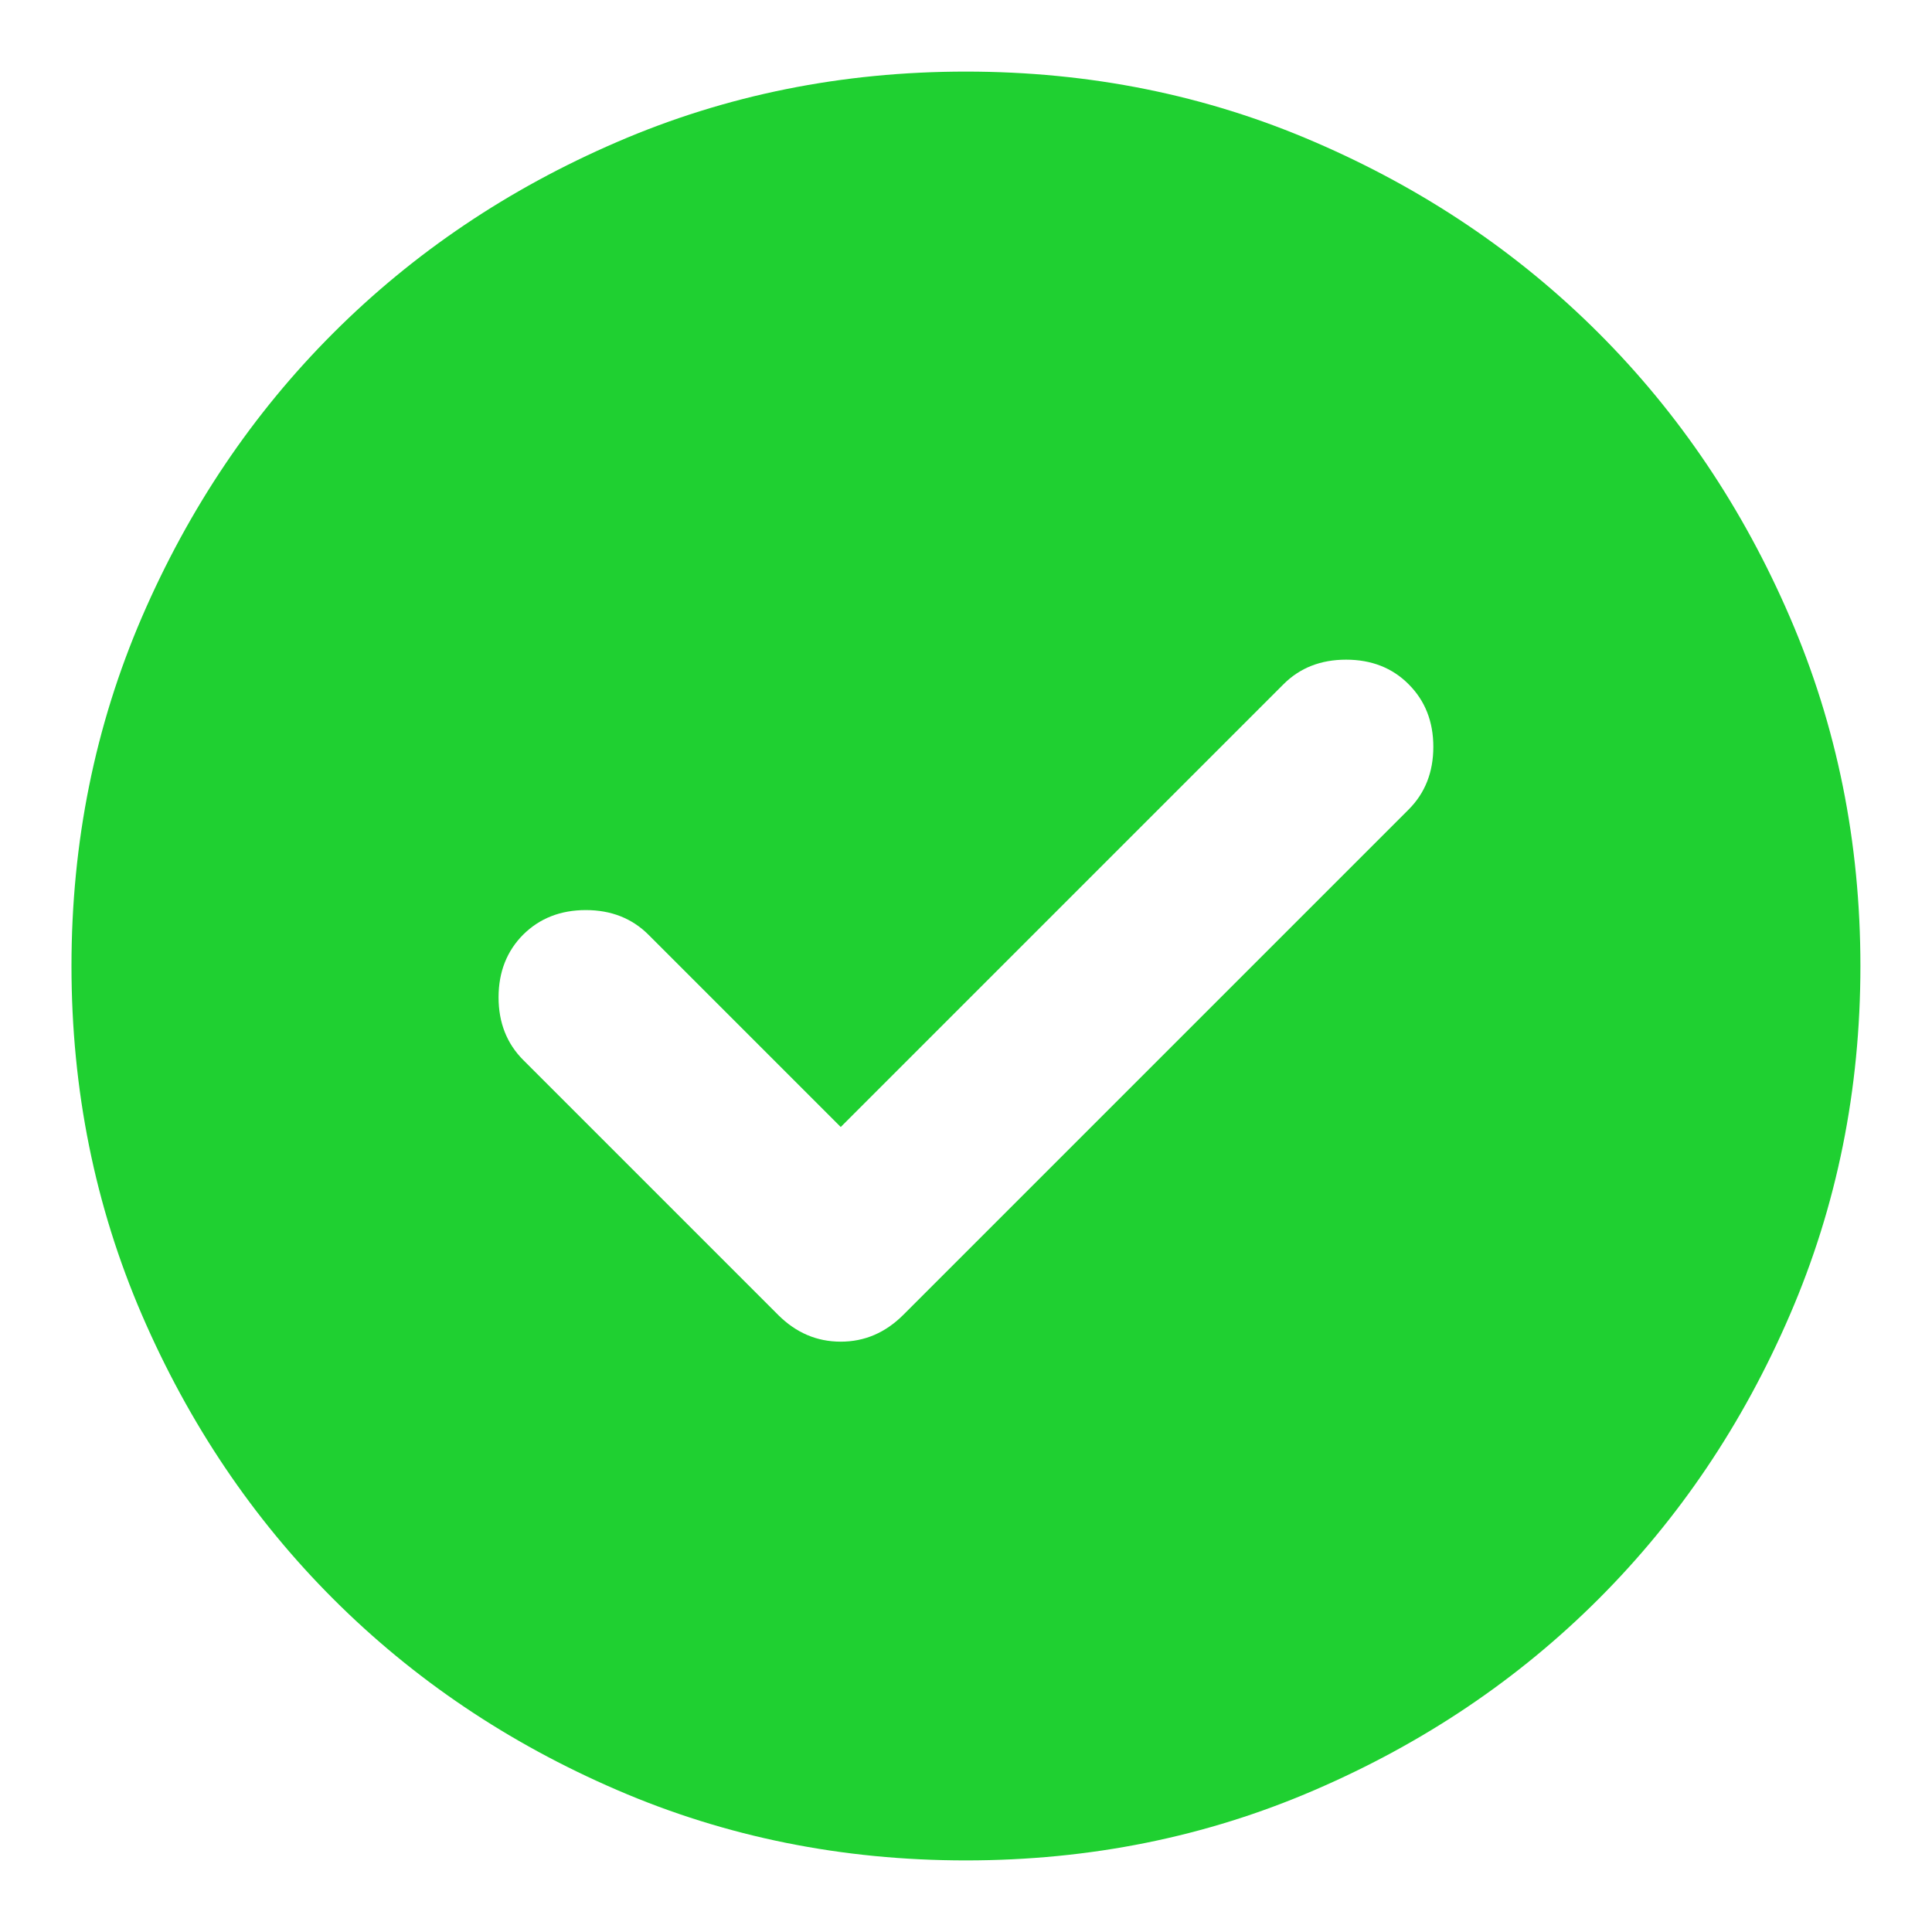 <svg width="18" height="18" viewBox="0 0 18 18" fill="none" xmlns="http://www.w3.org/2000/svg">
<path d="M7.833 10.5L6.041 8.708C5.888 8.556 5.694 8.479 5.458 8.479C5.222 8.479 5.027 8.556 4.874 8.708C4.722 8.861 4.645 9.056 4.645 9.292C4.645 9.528 4.722 9.722 4.874 9.875L7.249 12.25C7.416 12.417 7.61 12.5 7.833 12.5C8.055 12.5 8.249 12.417 8.416 12.25L13.124 7.542C13.277 7.389 13.354 7.194 13.354 6.958C13.354 6.722 13.277 6.528 13.124 6.375C12.972 6.222 12.777 6.146 12.541 6.146C12.305 6.146 12.111 6.222 11.958 6.375L7.833 10.5ZM8.999 17.333C7.847 17.333 6.763 17.115 5.749 16.677C4.735 16.24 3.854 15.646 3.104 14.896C2.354 14.146 1.76 13.264 1.322 12.25C0.885 11.236 0.666 10.153 0.666 9C0.666 7.847 0.885 6.764 1.322 5.75C1.76 4.736 2.354 3.854 3.104 3.104C3.854 2.354 4.735 1.76 5.749 1.323C6.763 0.885 7.847 0.667 8.999 0.667C10.152 0.667 11.236 0.885 12.249 1.323C13.263 1.76 14.145 2.354 14.895 3.104C15.645 3.854 16.239 4.736 16.676 5.75C17.114 6.764 17.333 7.847 17.333 9C17.333 10.153 17.114 11.236 16.676 12.25C16.239 13.264 15.645 14.146 14.895 14.896C14.145 15.646 13.263 16.24 12.249 16.677C11.236 17.115 10.152 17.333 8.999 17.333Z" fill="#1FD031"/>
</svg>
